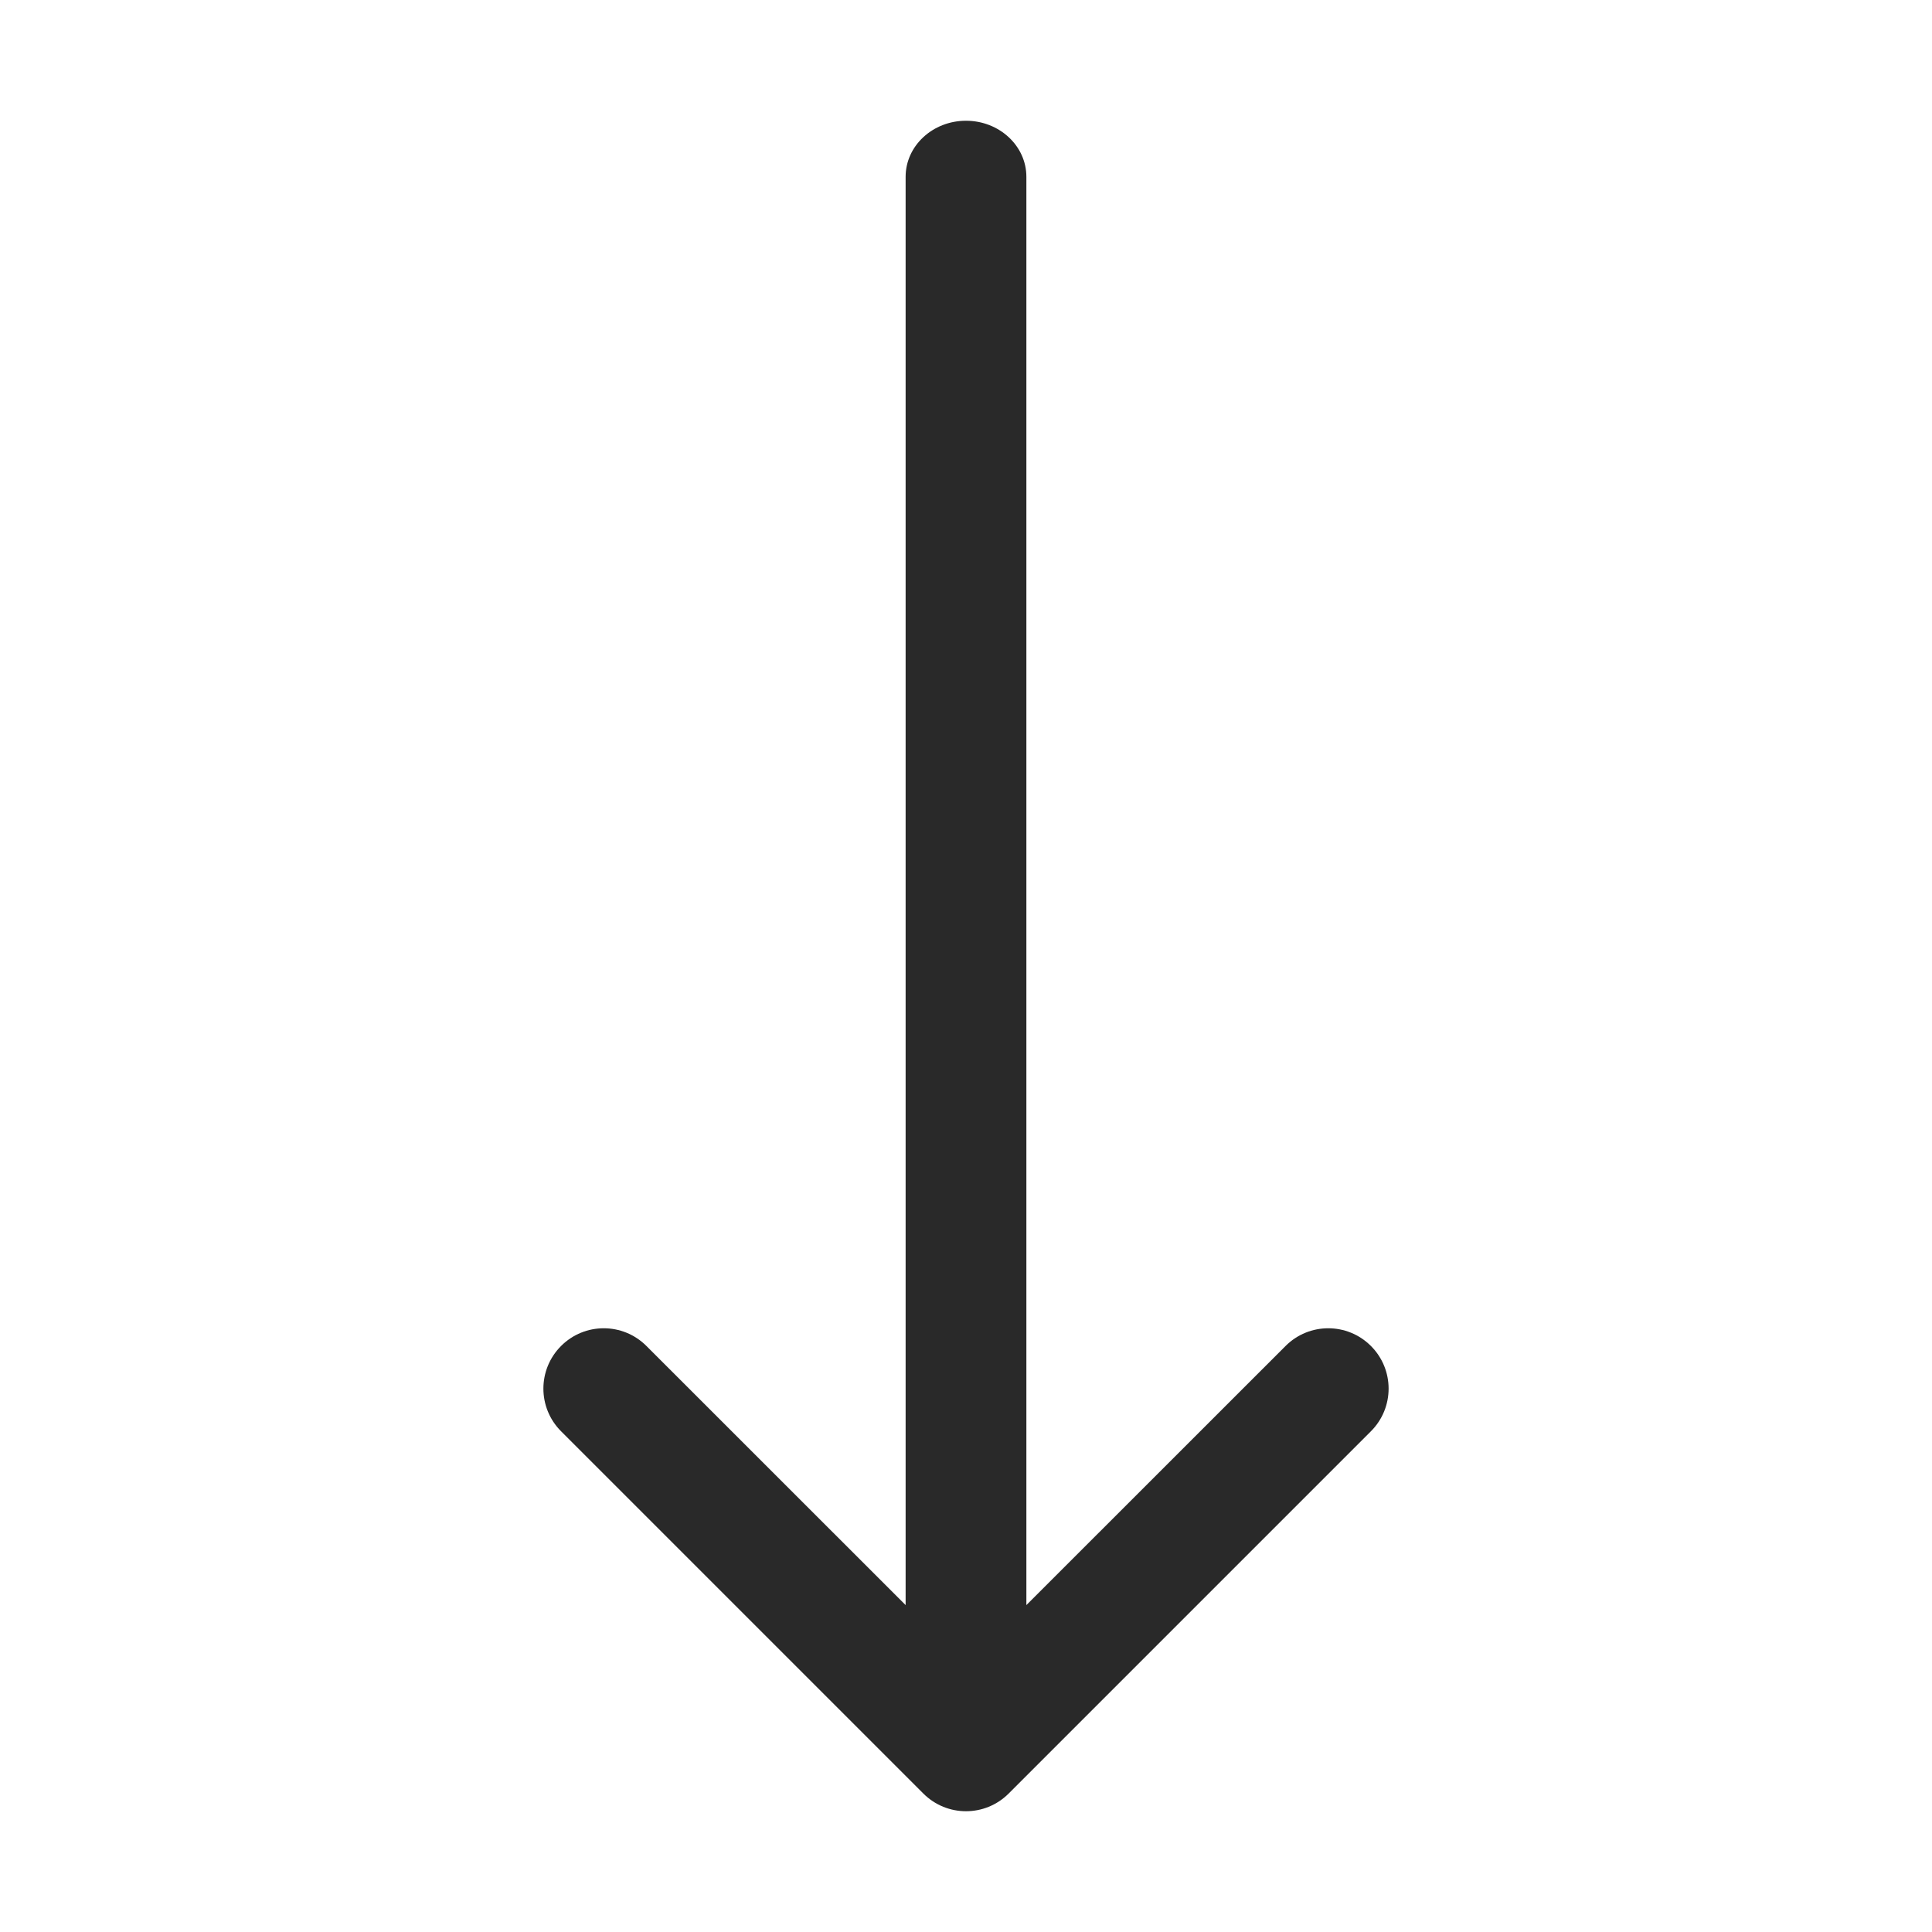 <svg width="24" height="24" viewBox="0 0 24 24" fill="none" xmlns="http://www.w3.org/2000/svg">
<path d="M15.97 16.72C16.263 16.427 16.737 16.427 17.03 16.72C17.323 17.013 17.323 17.487 17.03 17.78L12.53 22.28C12.237 22.573 11.763 22.573 11.47 22.28L6.97 17.78C6.677 17.487 6.677 17.013 6.97 16.72C7.263 16.427 7.737 16.427 8.03 16.72L11.25 19.939L11.25 2.196C11.25 1.812 11.586 1.5 12 1.5C12.414 1.5 12.75 1.812 12.75 2.196L12.75 19.939L15.97 16.72Z" fill="#292929"/>
</svg>
